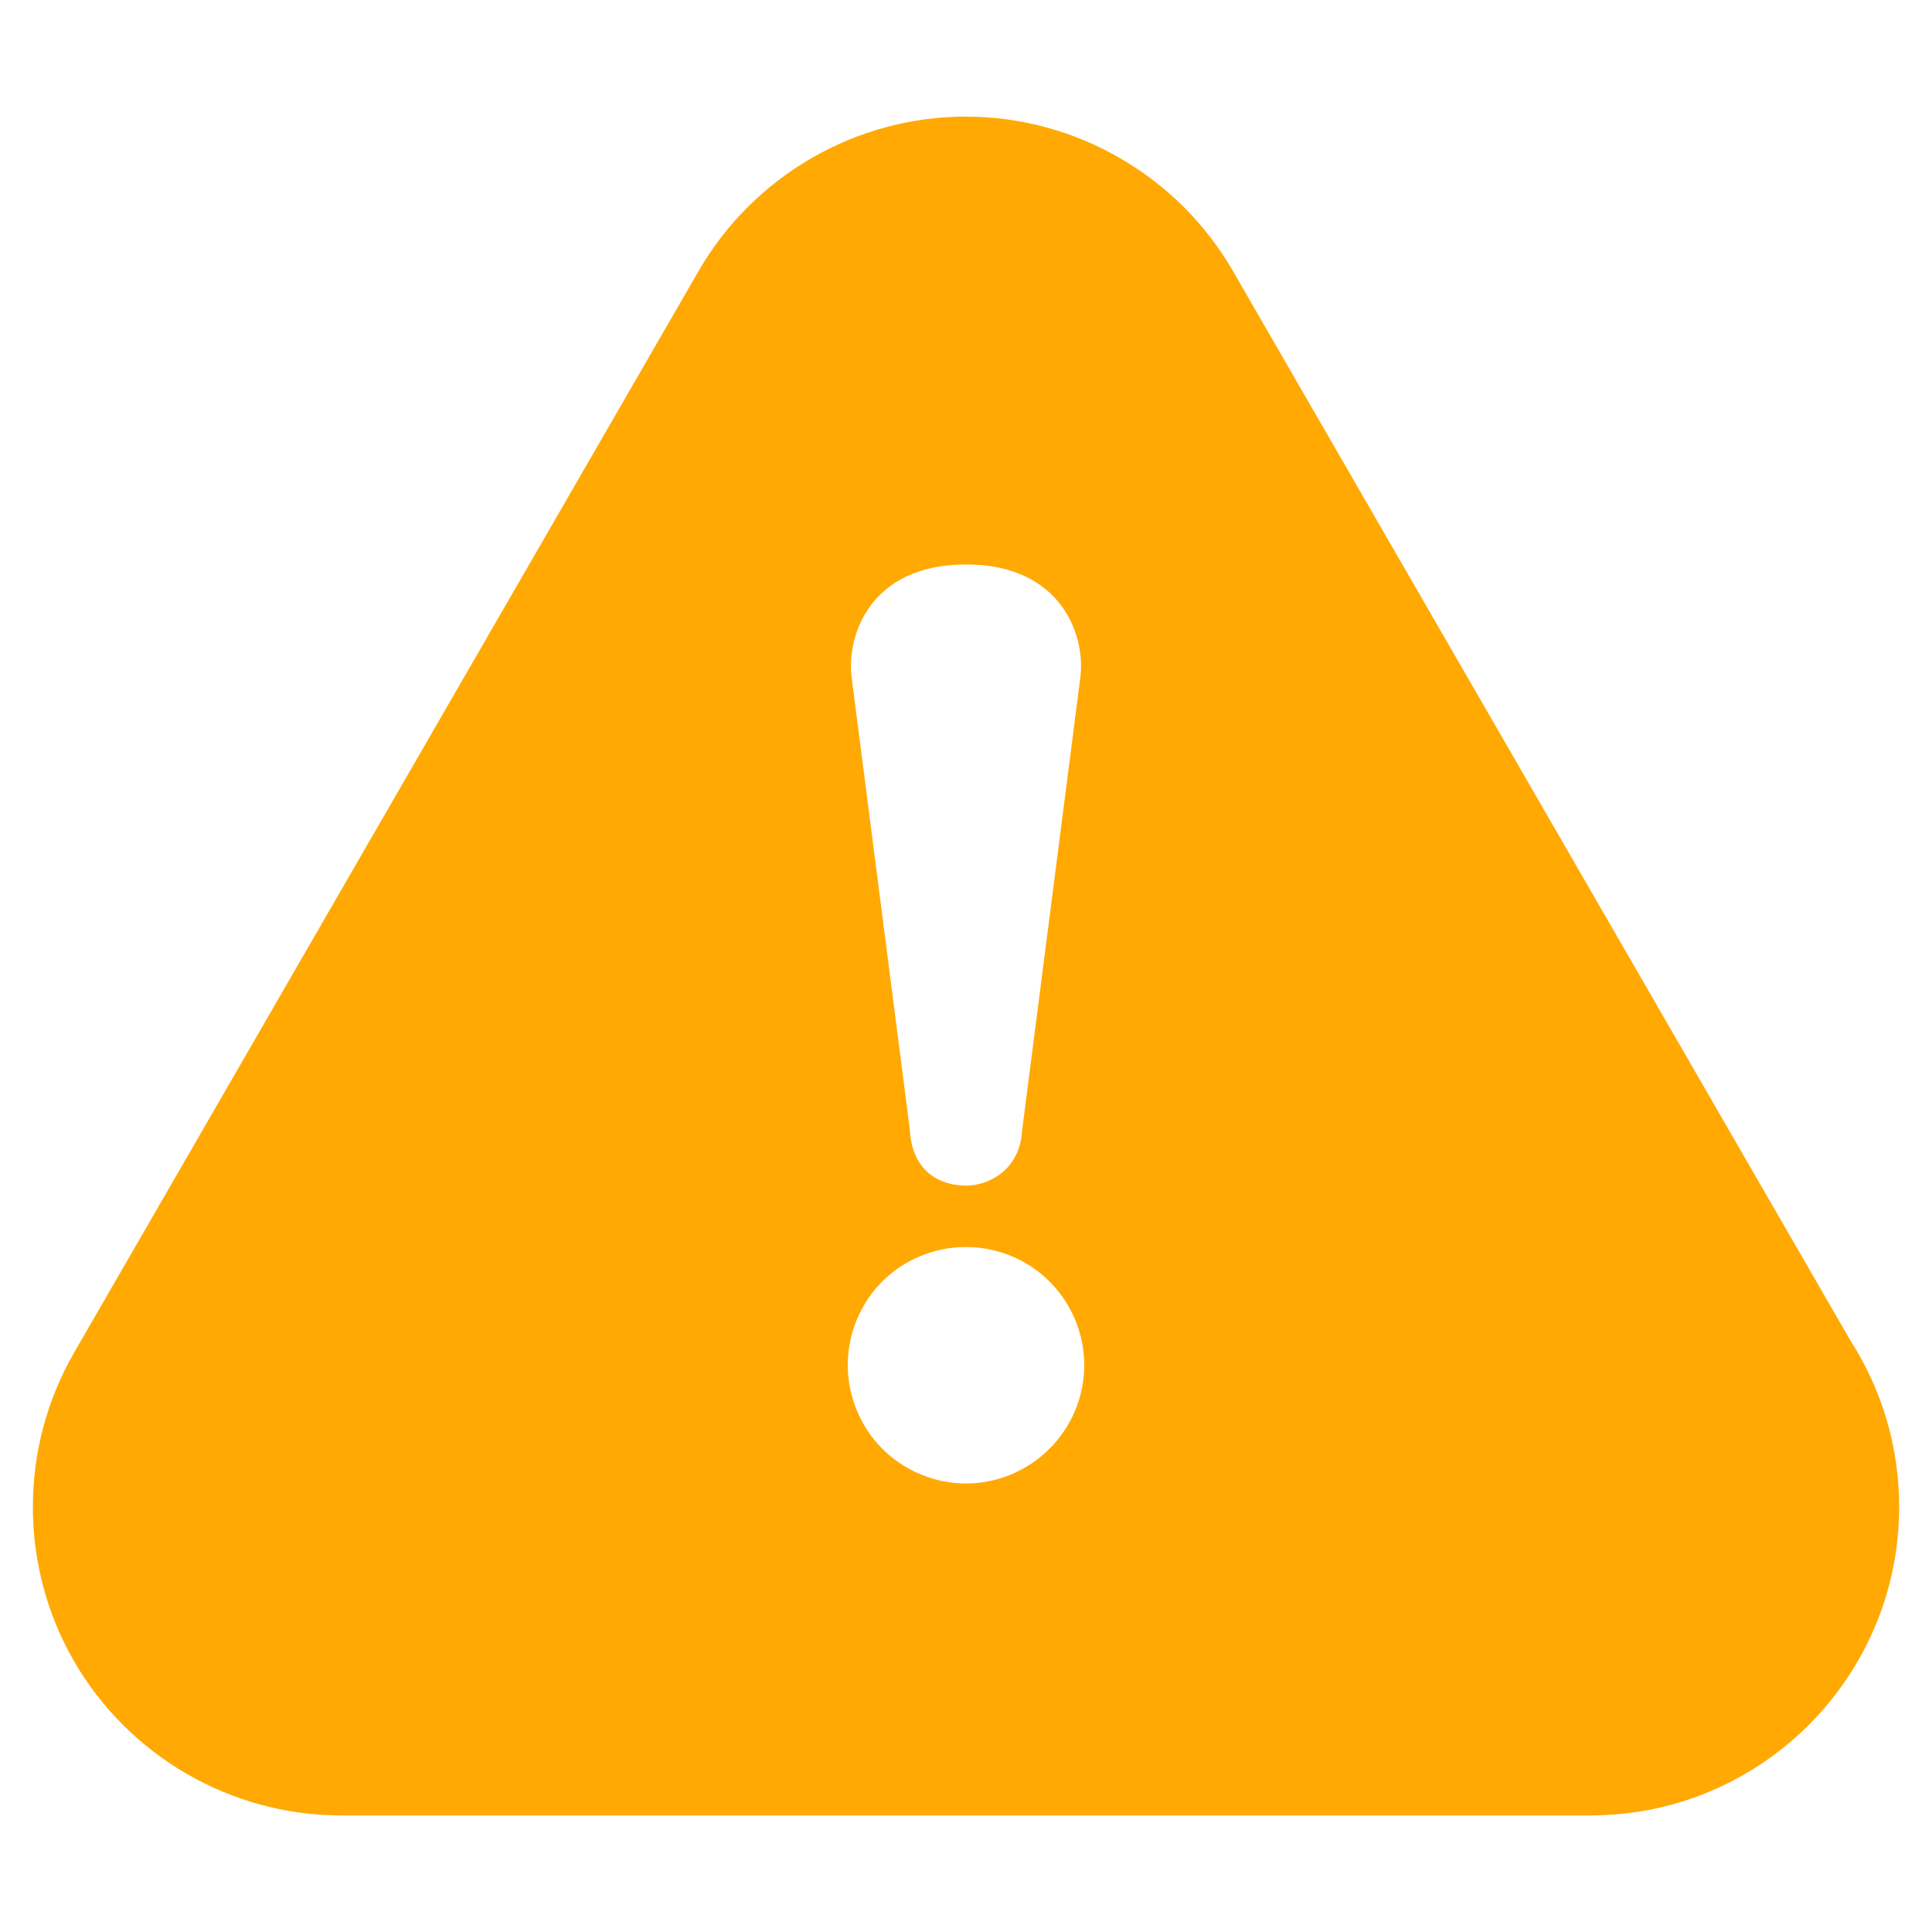 <svg width="45" height="45" viewBox="0 0 45 45" fill="none" xmlns="http://www.w3.org/2000/svg">
<path d="M43.1 31.224L28.715 6.309C27.436 4.093 25.052 2.716 22.495 2.716C19.937 2.716 17.554 4.093 16.274 6.309L1.724 31.509C0.445 33.726 0.447 36.478 1.724 38.692C3.004 40.908 5.388 42.285 7.945 42.285H37.05C37.071 42.285 37.09 42.285 37.111 42.283C41.045 42.253 44.235 39.041 44.235 35.1C44.235 33.717 43.843 32.381 43.1 31.224L43.1 31.224ZM22.5 13.147C24.75 13.147 25.299 14.84 25.16 15.806L23.81 26.306C23.764 27.255 23.027 27.615 22.5 27.615C21.91 27.615 21.241 27.304 21.191 26.306L19.84 15.806C19.702 14.81 20.264 13.147 22.5 13.147ZM24.444 33.743C23.936 34.257 23.226 34.554 22.5 34.554C21.772 34.554 21.062 34.257 20.549 33.743C20.037 33.23 19.746 32.52 19.746 31.792C19.746 31.07 20.037 30.36 20.549 29.848C21.062 29.335 21.772 29.045 22.5 29.045C23.226 29.045 23.938 29.337 24.444 29.848C24.961 30.361 25.255 31.072 25.255 31.792C25.255 32.522 24.963 33.232 24.444 33.743Z" fill="#FFA902"/>
</svg>
